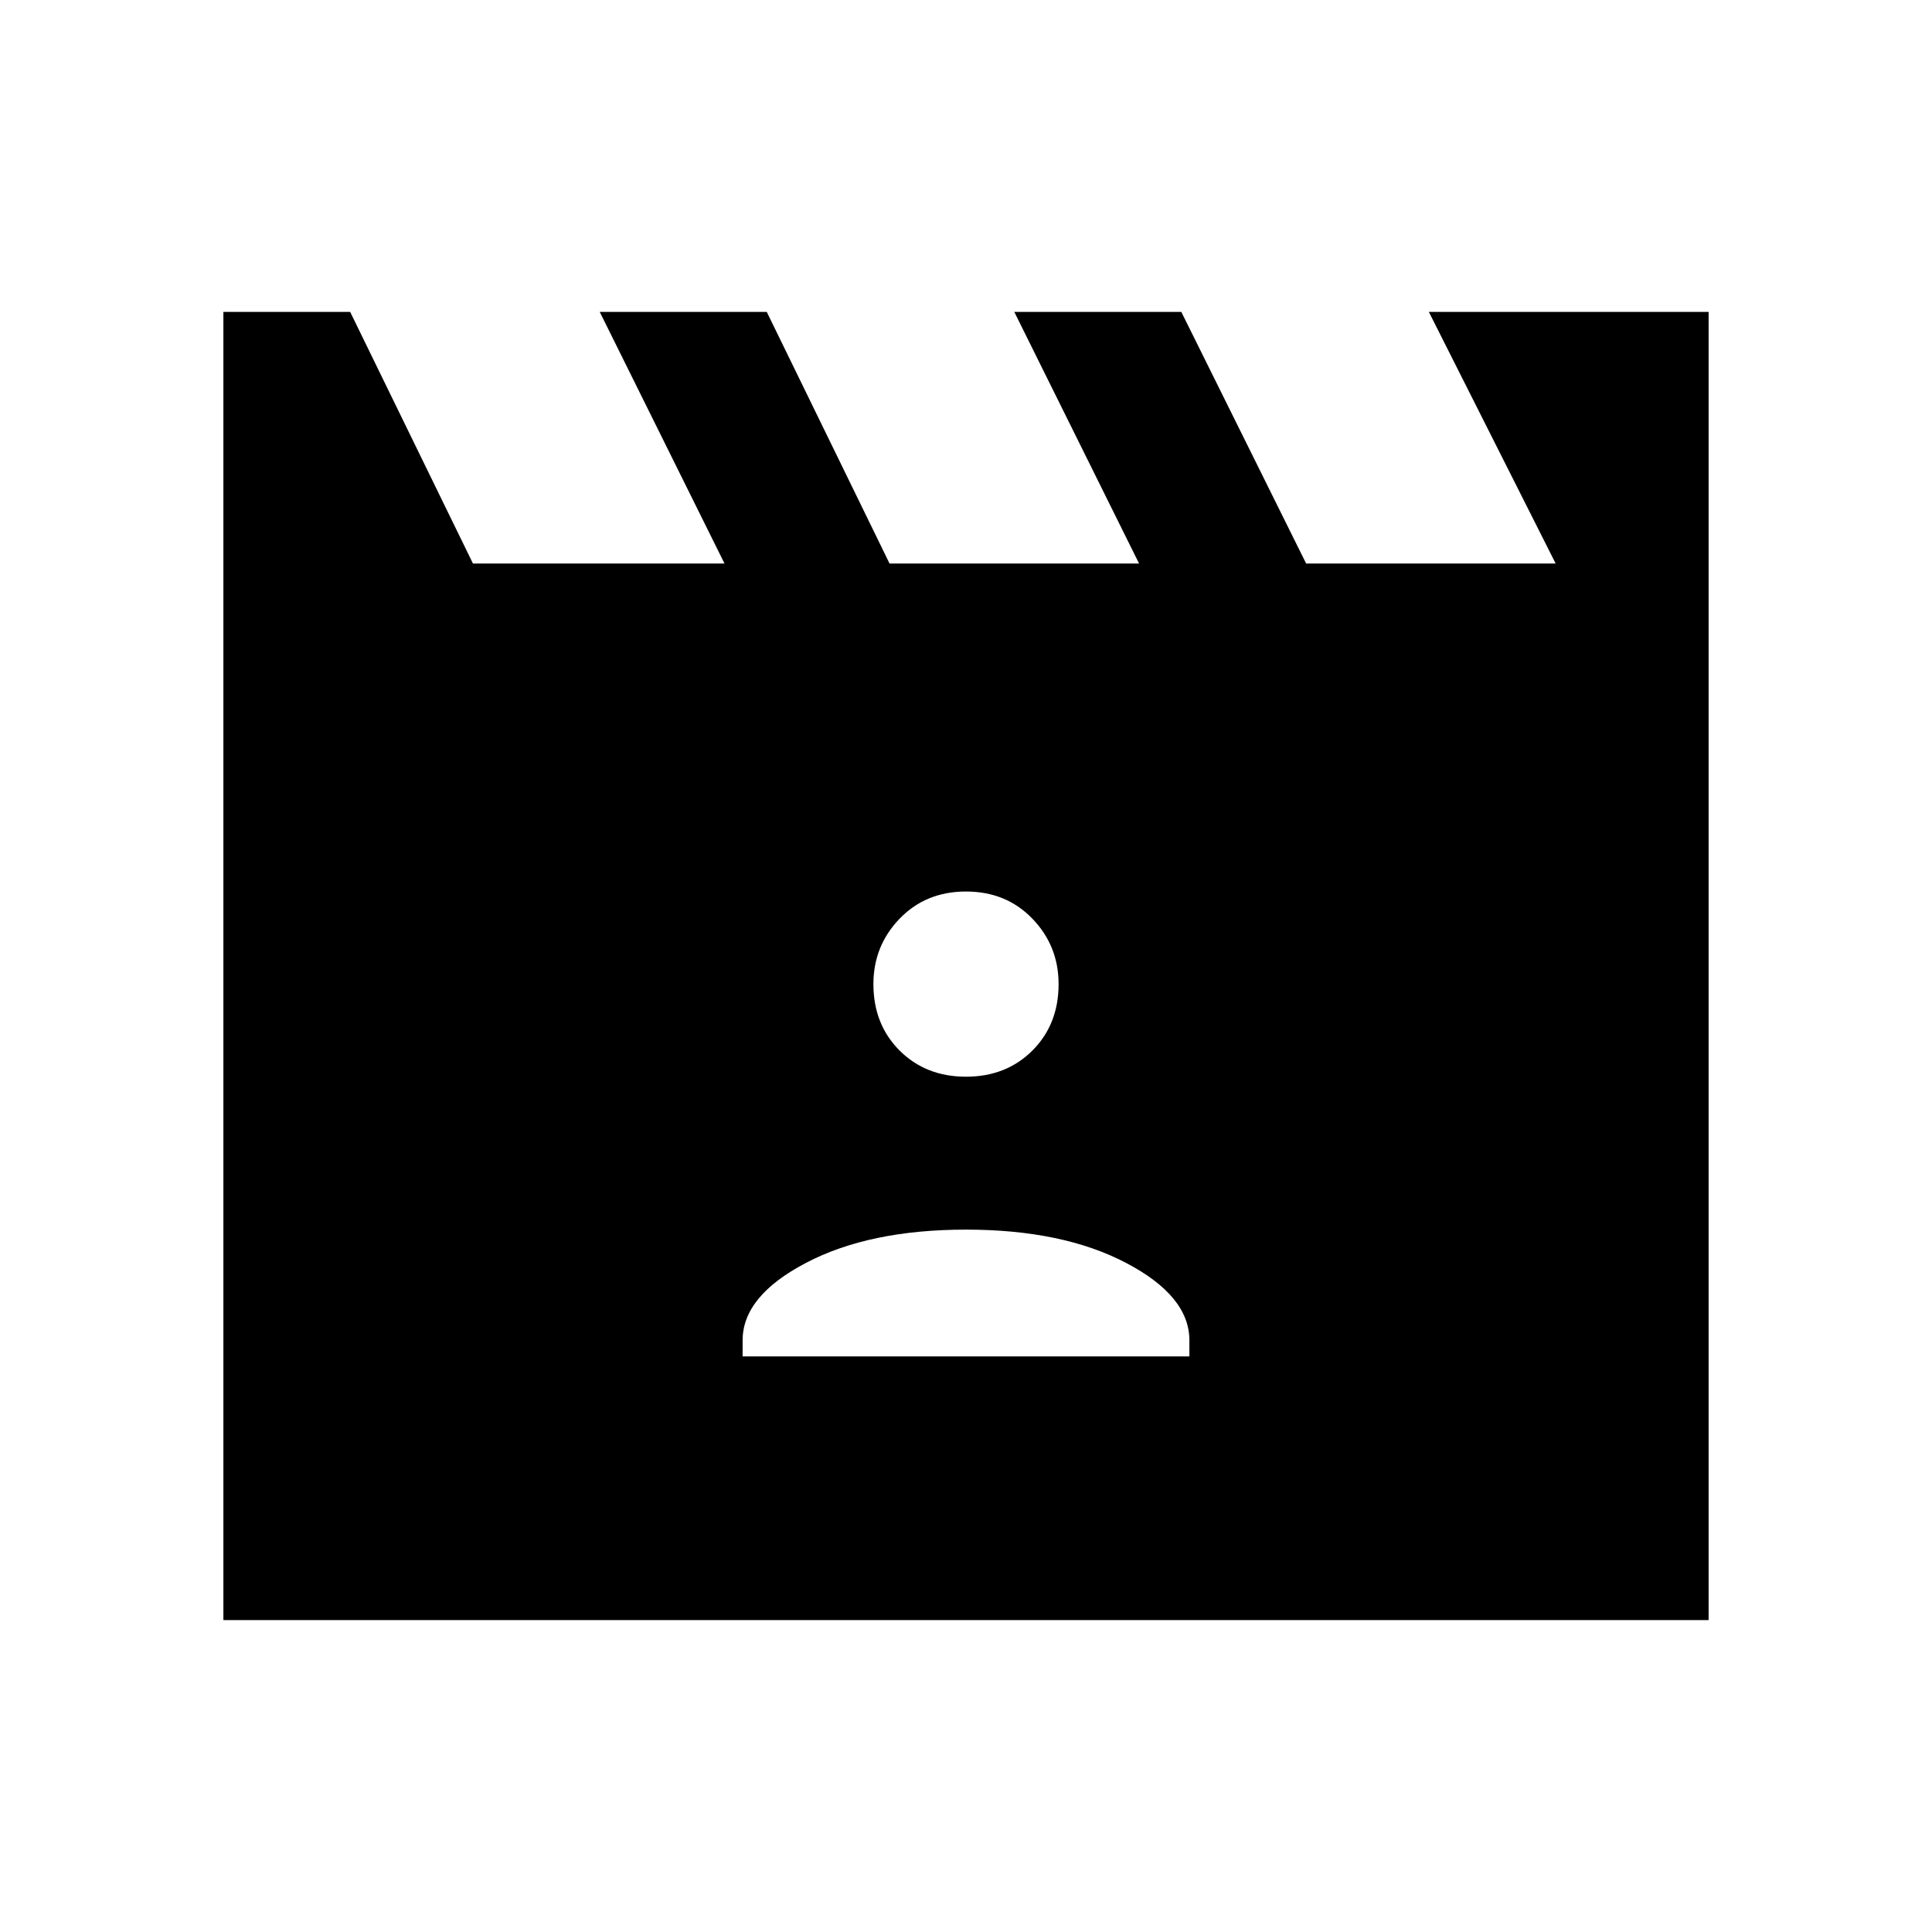 <svg xmlns="http://www.w3.org/2000/svg" height="40" width="40"><path d="m7.25 6.458 2.542 5.209H15l-2.583-5.209h3.458l2.542 5.209h5.166L21 6.458h3.458l2.584 5.209h5.166l-2.625-5.209h5.792v27.084H4.625V6.458Zm8.125 21.625h9.25v-.333q0-.917-1.313-1.604Q22 25.458 20 25.458q-2 0-3.312.688-1.313.687-1.313 1.604ZM20 22.292q.833 0 1.375-.542t.542-1.375q0-.792-.542-1.354-.542-.563-1.375-.563t-1.375.563q-.542.562-.542 1.354 0 .833.542 1.375t1.375.542Z"/></svg>